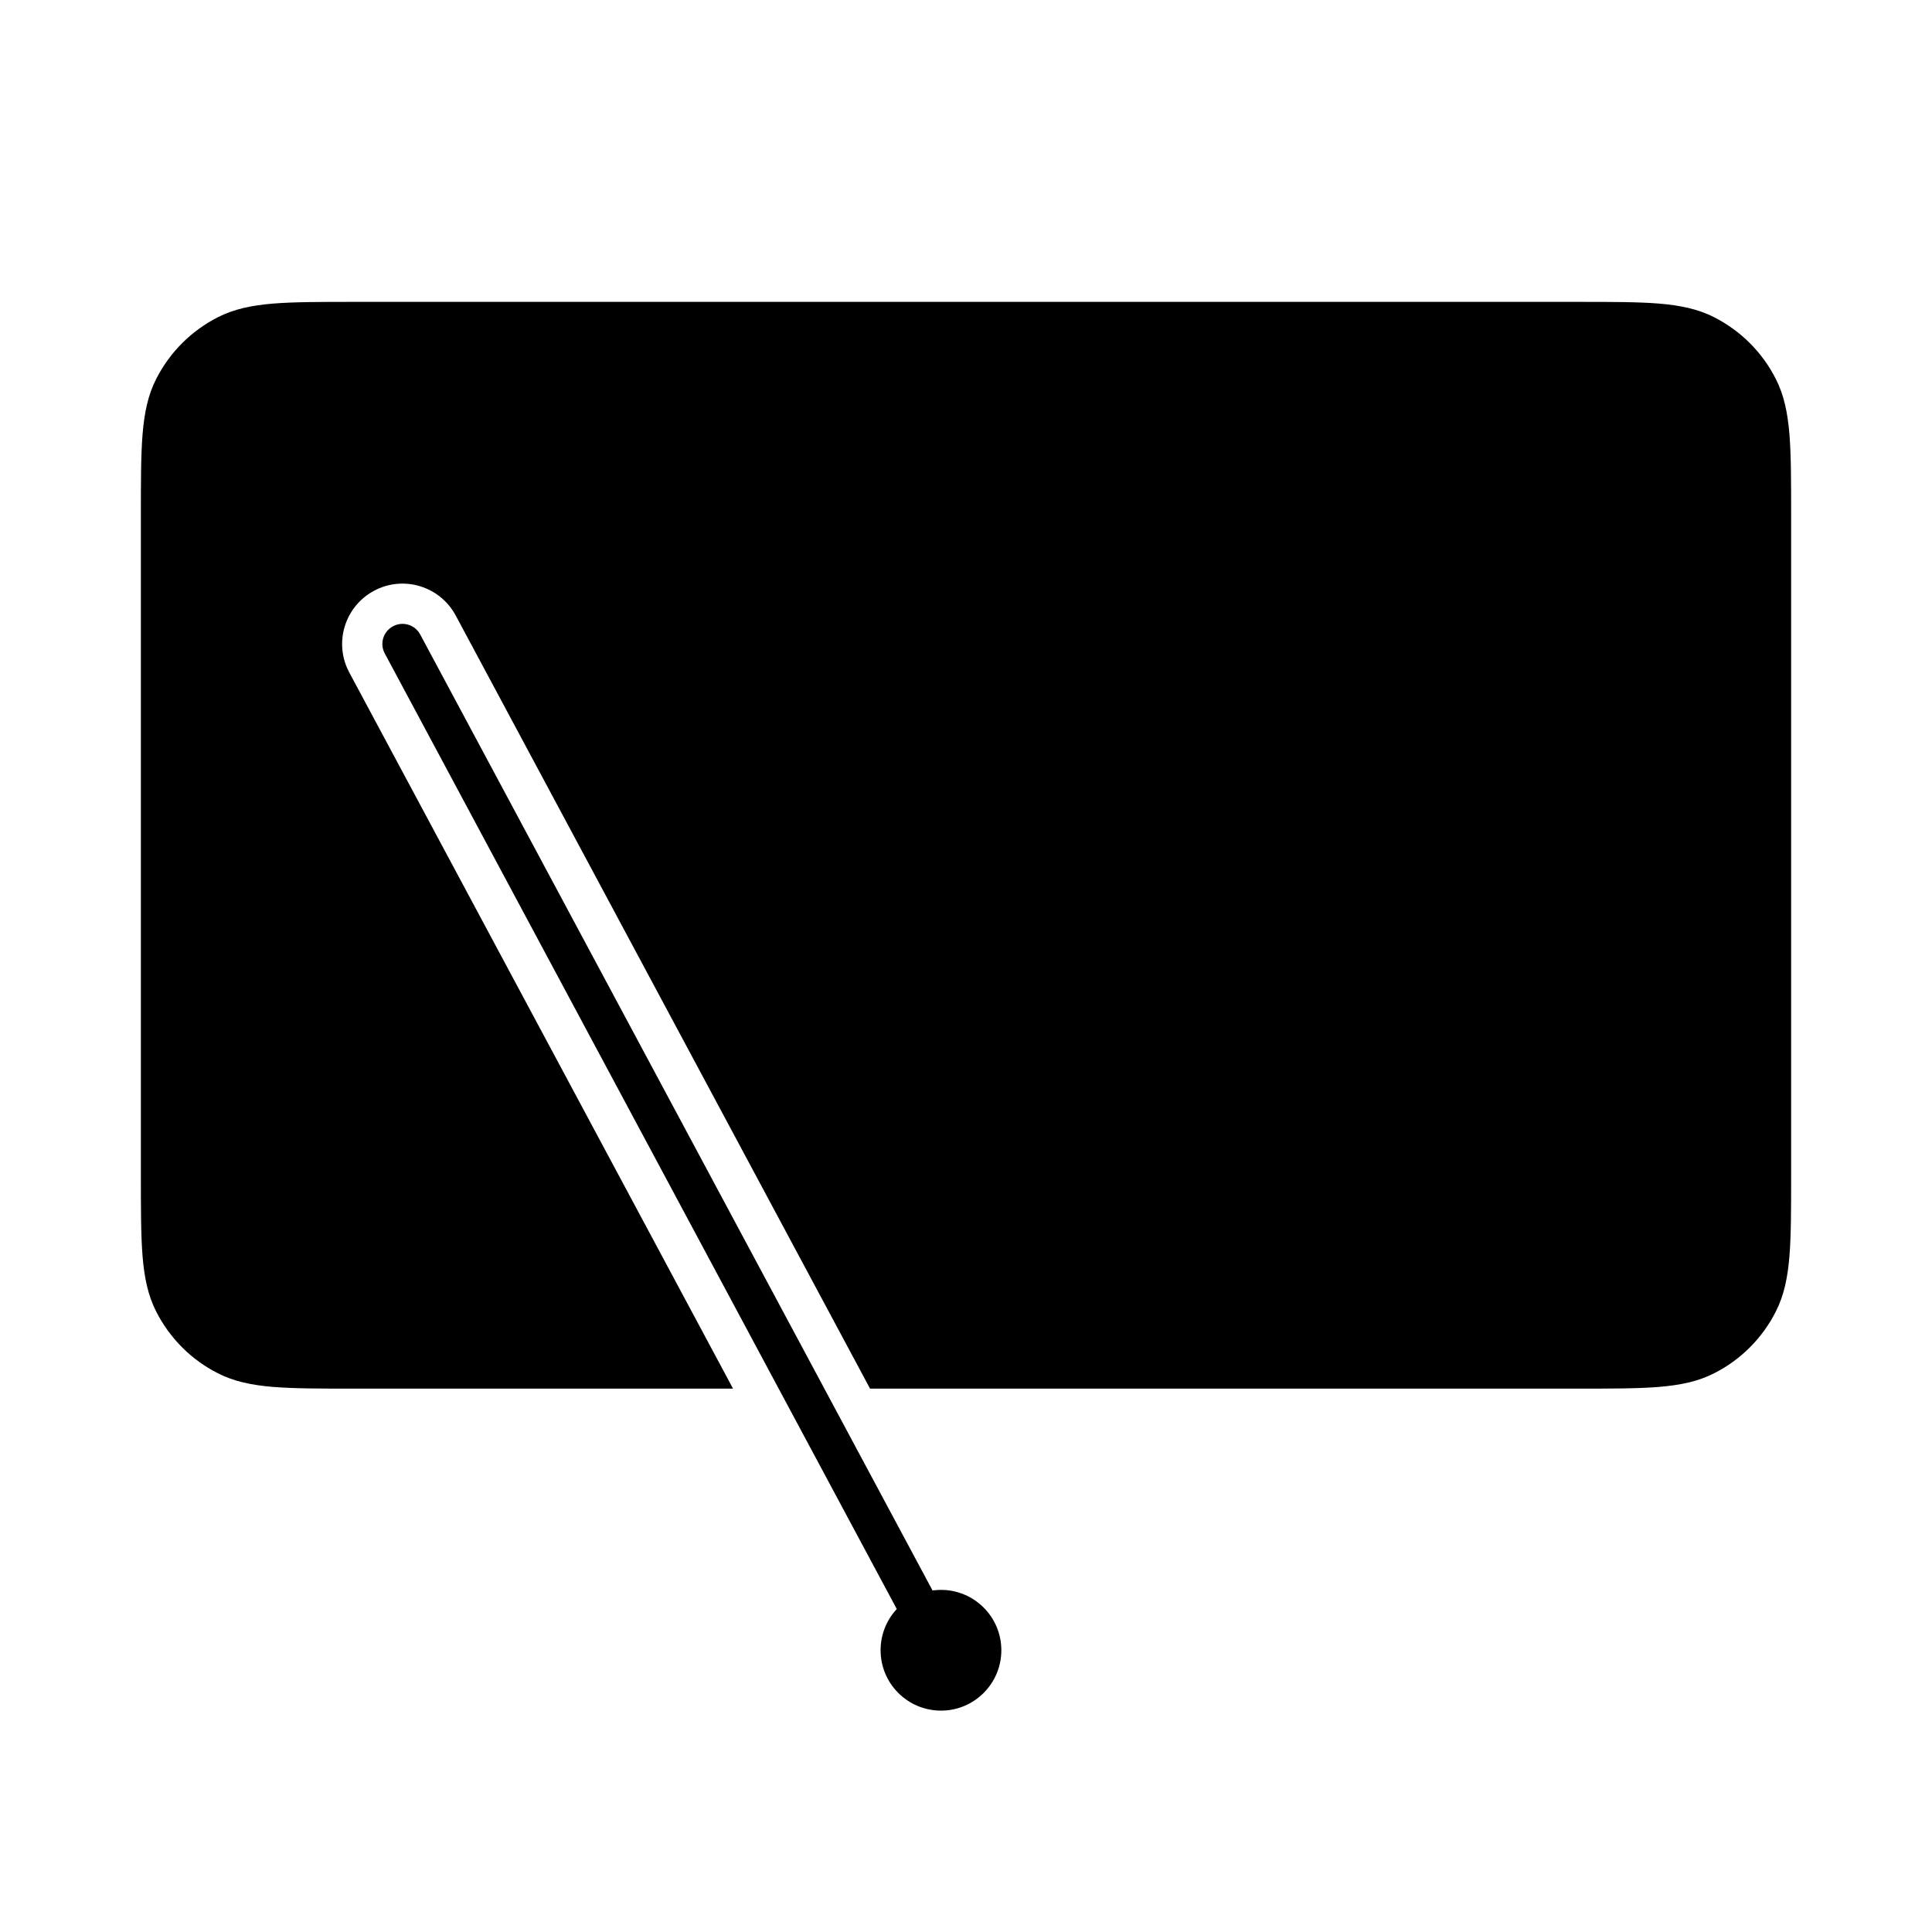 <svg width="24" height="24" viewBox="0 0 24 24" fill="none" xmlns="http://www.w3.org/2000/svg">
<path d="M4.389 3.75C3.978 3.75 3.655 3.75 3.394 3.771C3.129 3.793 2.907 3.838 2.706 3.941C2.376 4.109 2.109 4.376 1.941 4.706C1.838 4.907 1.793 5.129 1.771 5.394C1.75 5.655 1.75 5.978 1.75 6.389V14.611C1.75 15.022 1.75 15.345 1.771 15.606C1.793 15.871 1.838 16.093 1.941 16.294C2.109 16.624 2.376 16.892 2.706 17.059C2.907 17.162 3.129 17.207 3.394 17.229C3.655 17.25 3.978 17.25 4.389 17.25H9.106L4.339 8.354C4.143 7.989 4.281 7.535 4.646 7.339C5.011 7.143 5.465 7.281 5.661 7.646L10.808 17.25H19.611C20.022 17.25 20.345 17.25 20.606 17.229C20.871 17.207 21.093 17.162 21.294 17.059C21.624 16.892 21.892 16.624 22.059 16.294C22.162 16.093 22.207 15.871 22.229 15.606C22.25 15.345 22.25 15.022 22.25 14.611V6.389C22.25 5.978 22.25 5.655 22.229 5.394C22.207 5.129 22.162 4.907 22.059 4.706C21.892 4.376 21.624 4.109 21.294 3.941C21.093 3.838 20.871 3.793 20.606 3.771C20.345 3.75 20.022 3.75 19.611 3.75H4.389Z" fill="black"/>
<path d="M4.882 7.78C5.004 7.714 5.155 7.76 5.22 7.882L11.584 19.757C11.618 19.753 11.653 19.75 11.689 19.75C12.103 19.75 12.439 20.086 12.439 20.5C12.439 20.914 12.103 21.25 11.689 21.25C11.275 21.25 10.939 20.914 10.939 20.5C10.939 20.302 11.015 20.122 11.14 19.988L4.78 8.118C4.714 7.996 4.76 7.845 4.882 7.78Z" fill="black"/>
</svg>
